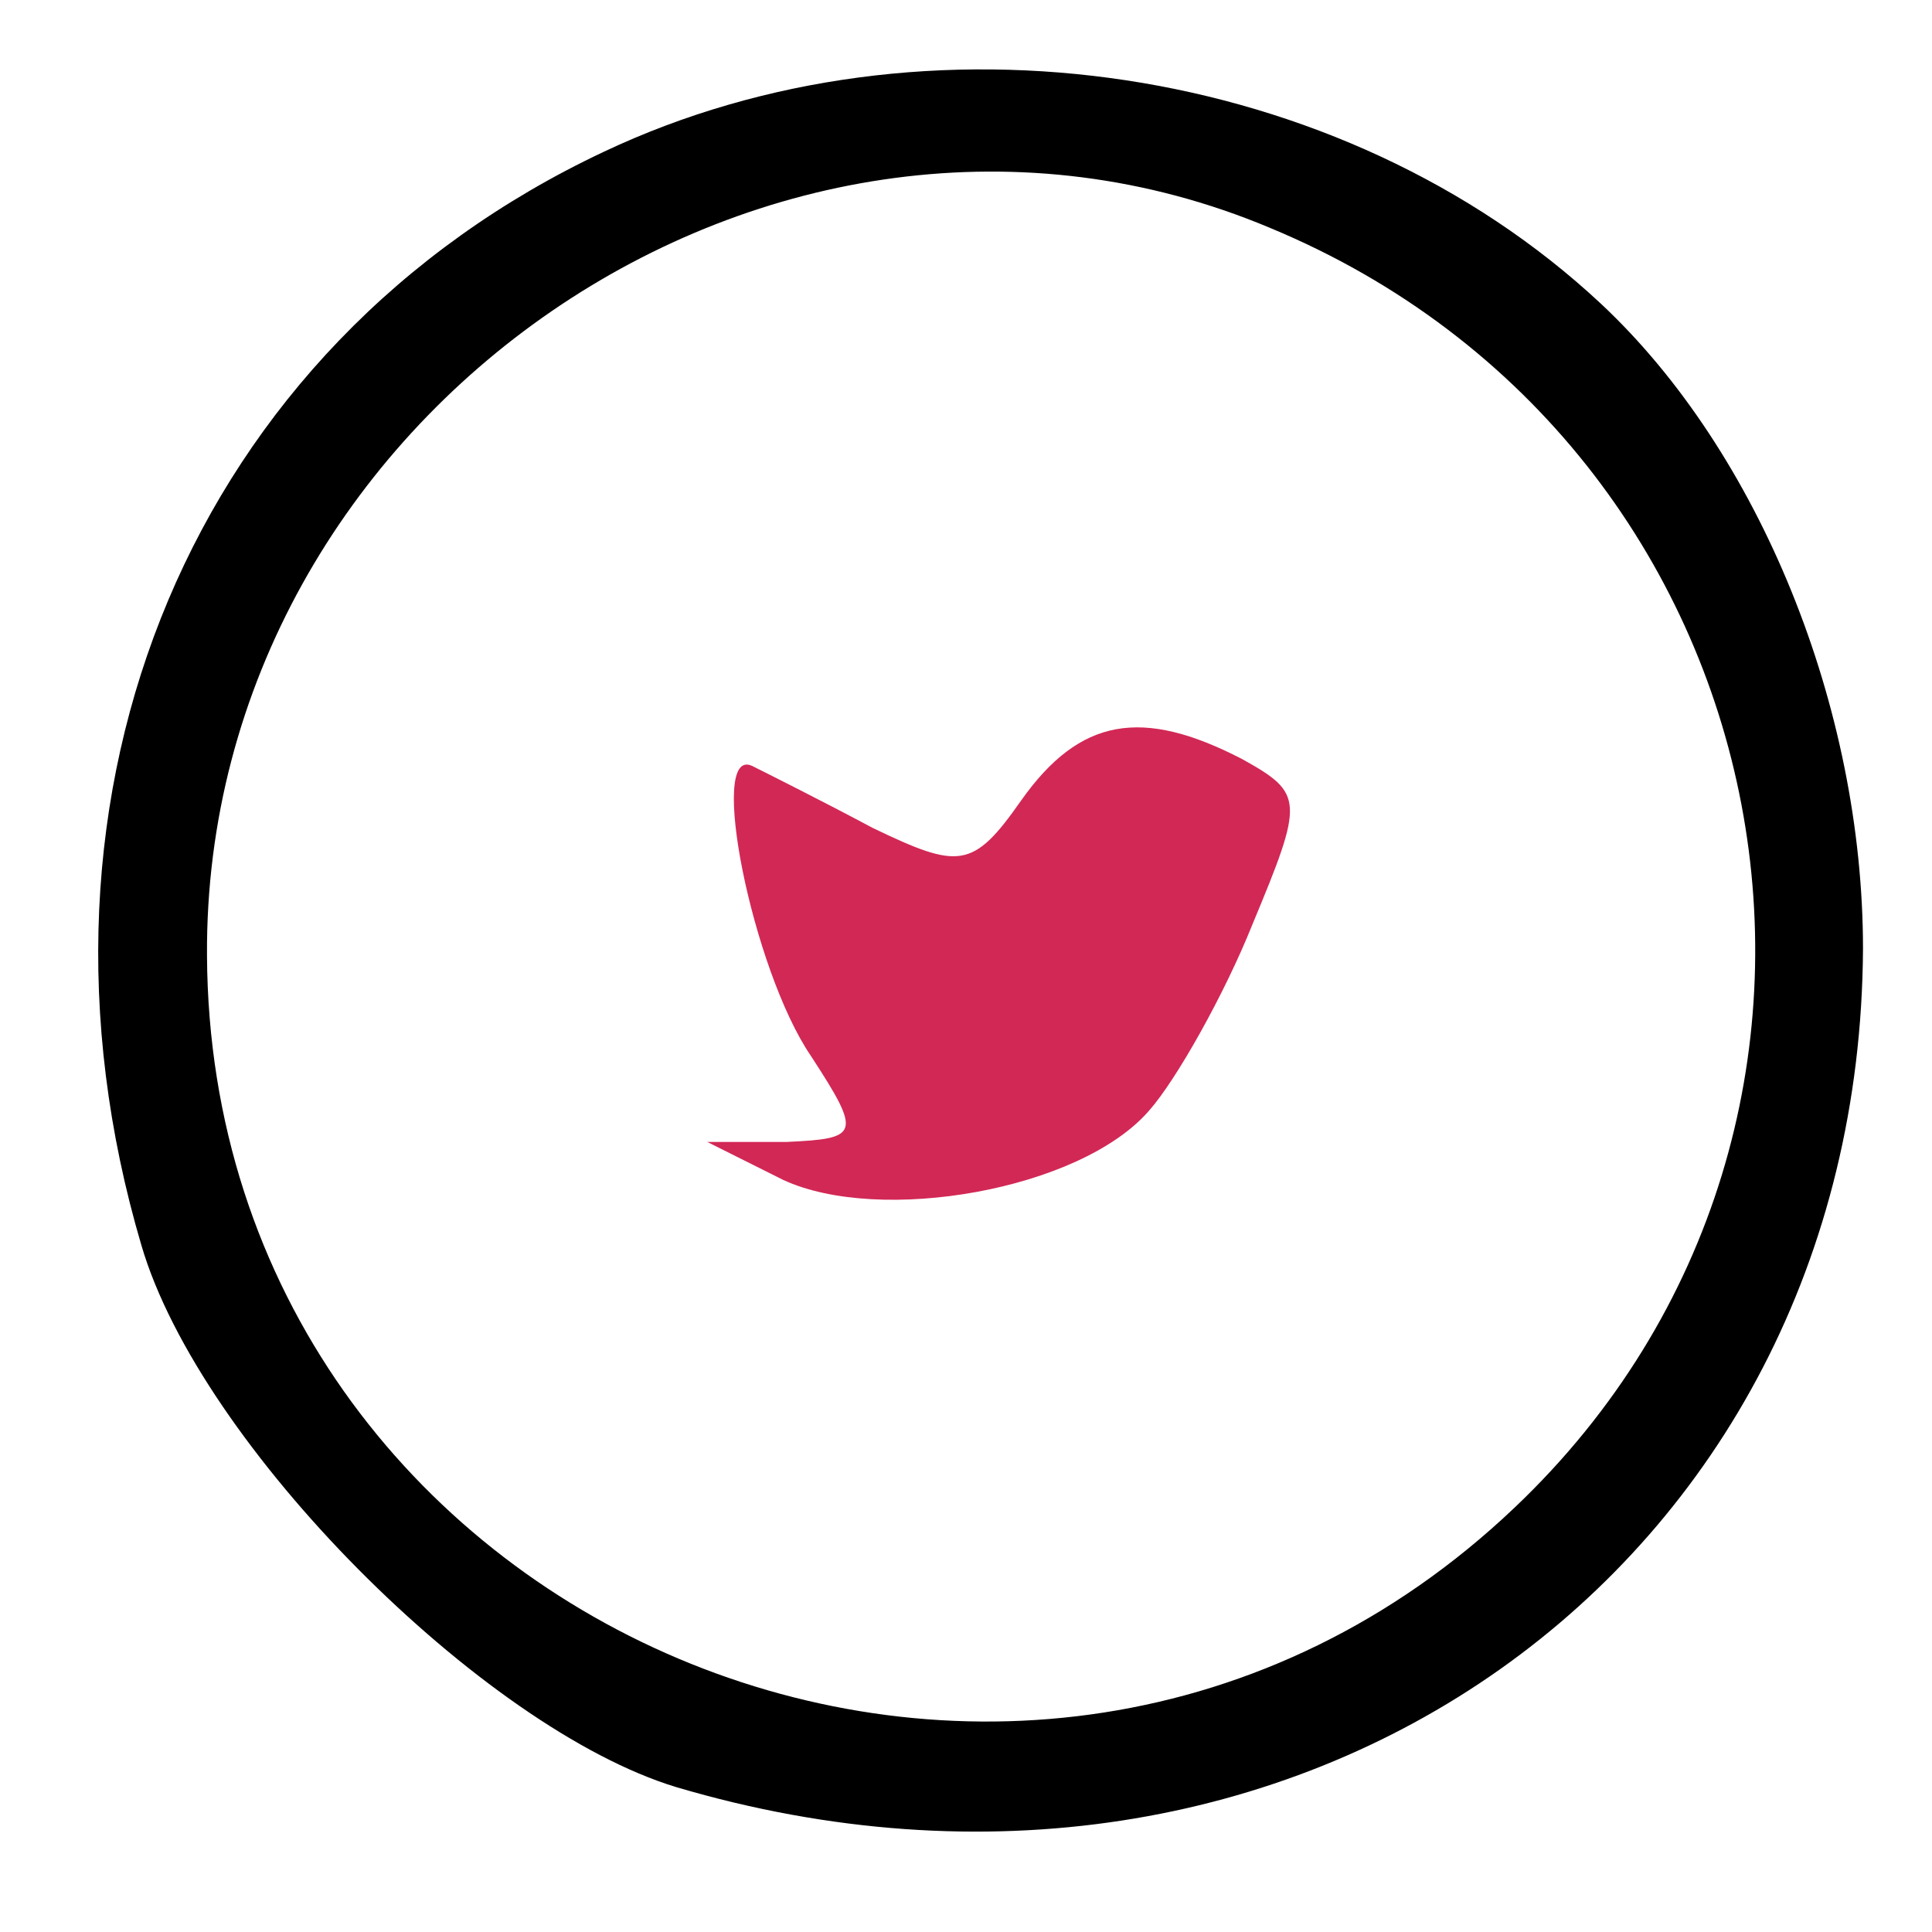 <?xml version="1.0" standalone="no"?>
<!DOCTYPE svg PUBLIC "-//W3C//DTD SVG 20010904//EN"
 "http://www.w3.org/TR/2001/REC-SVG-20010904/DTD/svg10.dtd">
<svg version="1.0" xmlns="http://www.w3.org/2000/svg"
 width="56pt" height="56pt" viewBox="0 0 56 56"
 preserveAspectRatio="xMidYMid meet">
<g transform="translate(0,56) scale(0.1,-0.1)"
 stroke="none">
<path d="M175 516 c-119 -56 -173 -185 -134 -317 17 -58 99 -140 155 -157 179
-53 343 63 344 243 0 70 -30 144 -76 187 -75 70 -196 88 -289 44z m193 -22
c152 -63 189 -259 71 -371 -142 -135 -378 -35 -379 160 -1 157 165 271 308
211z"/>
<path fill="#d22856" d="M296 328 c-14 -20 -18 -20 -43 -8 -15 8 -31 16 -35 18 -13 6 0 -59
17 -84 15 -23 14 -24 -7 -25 l-23 0 22 -11 c28 -13 86 -3 106 20 8 9 22 34 30
54 15 36 15 38 -3 48 -29 15 -47 12 -64 -12z"/>
</g>
</svg>
